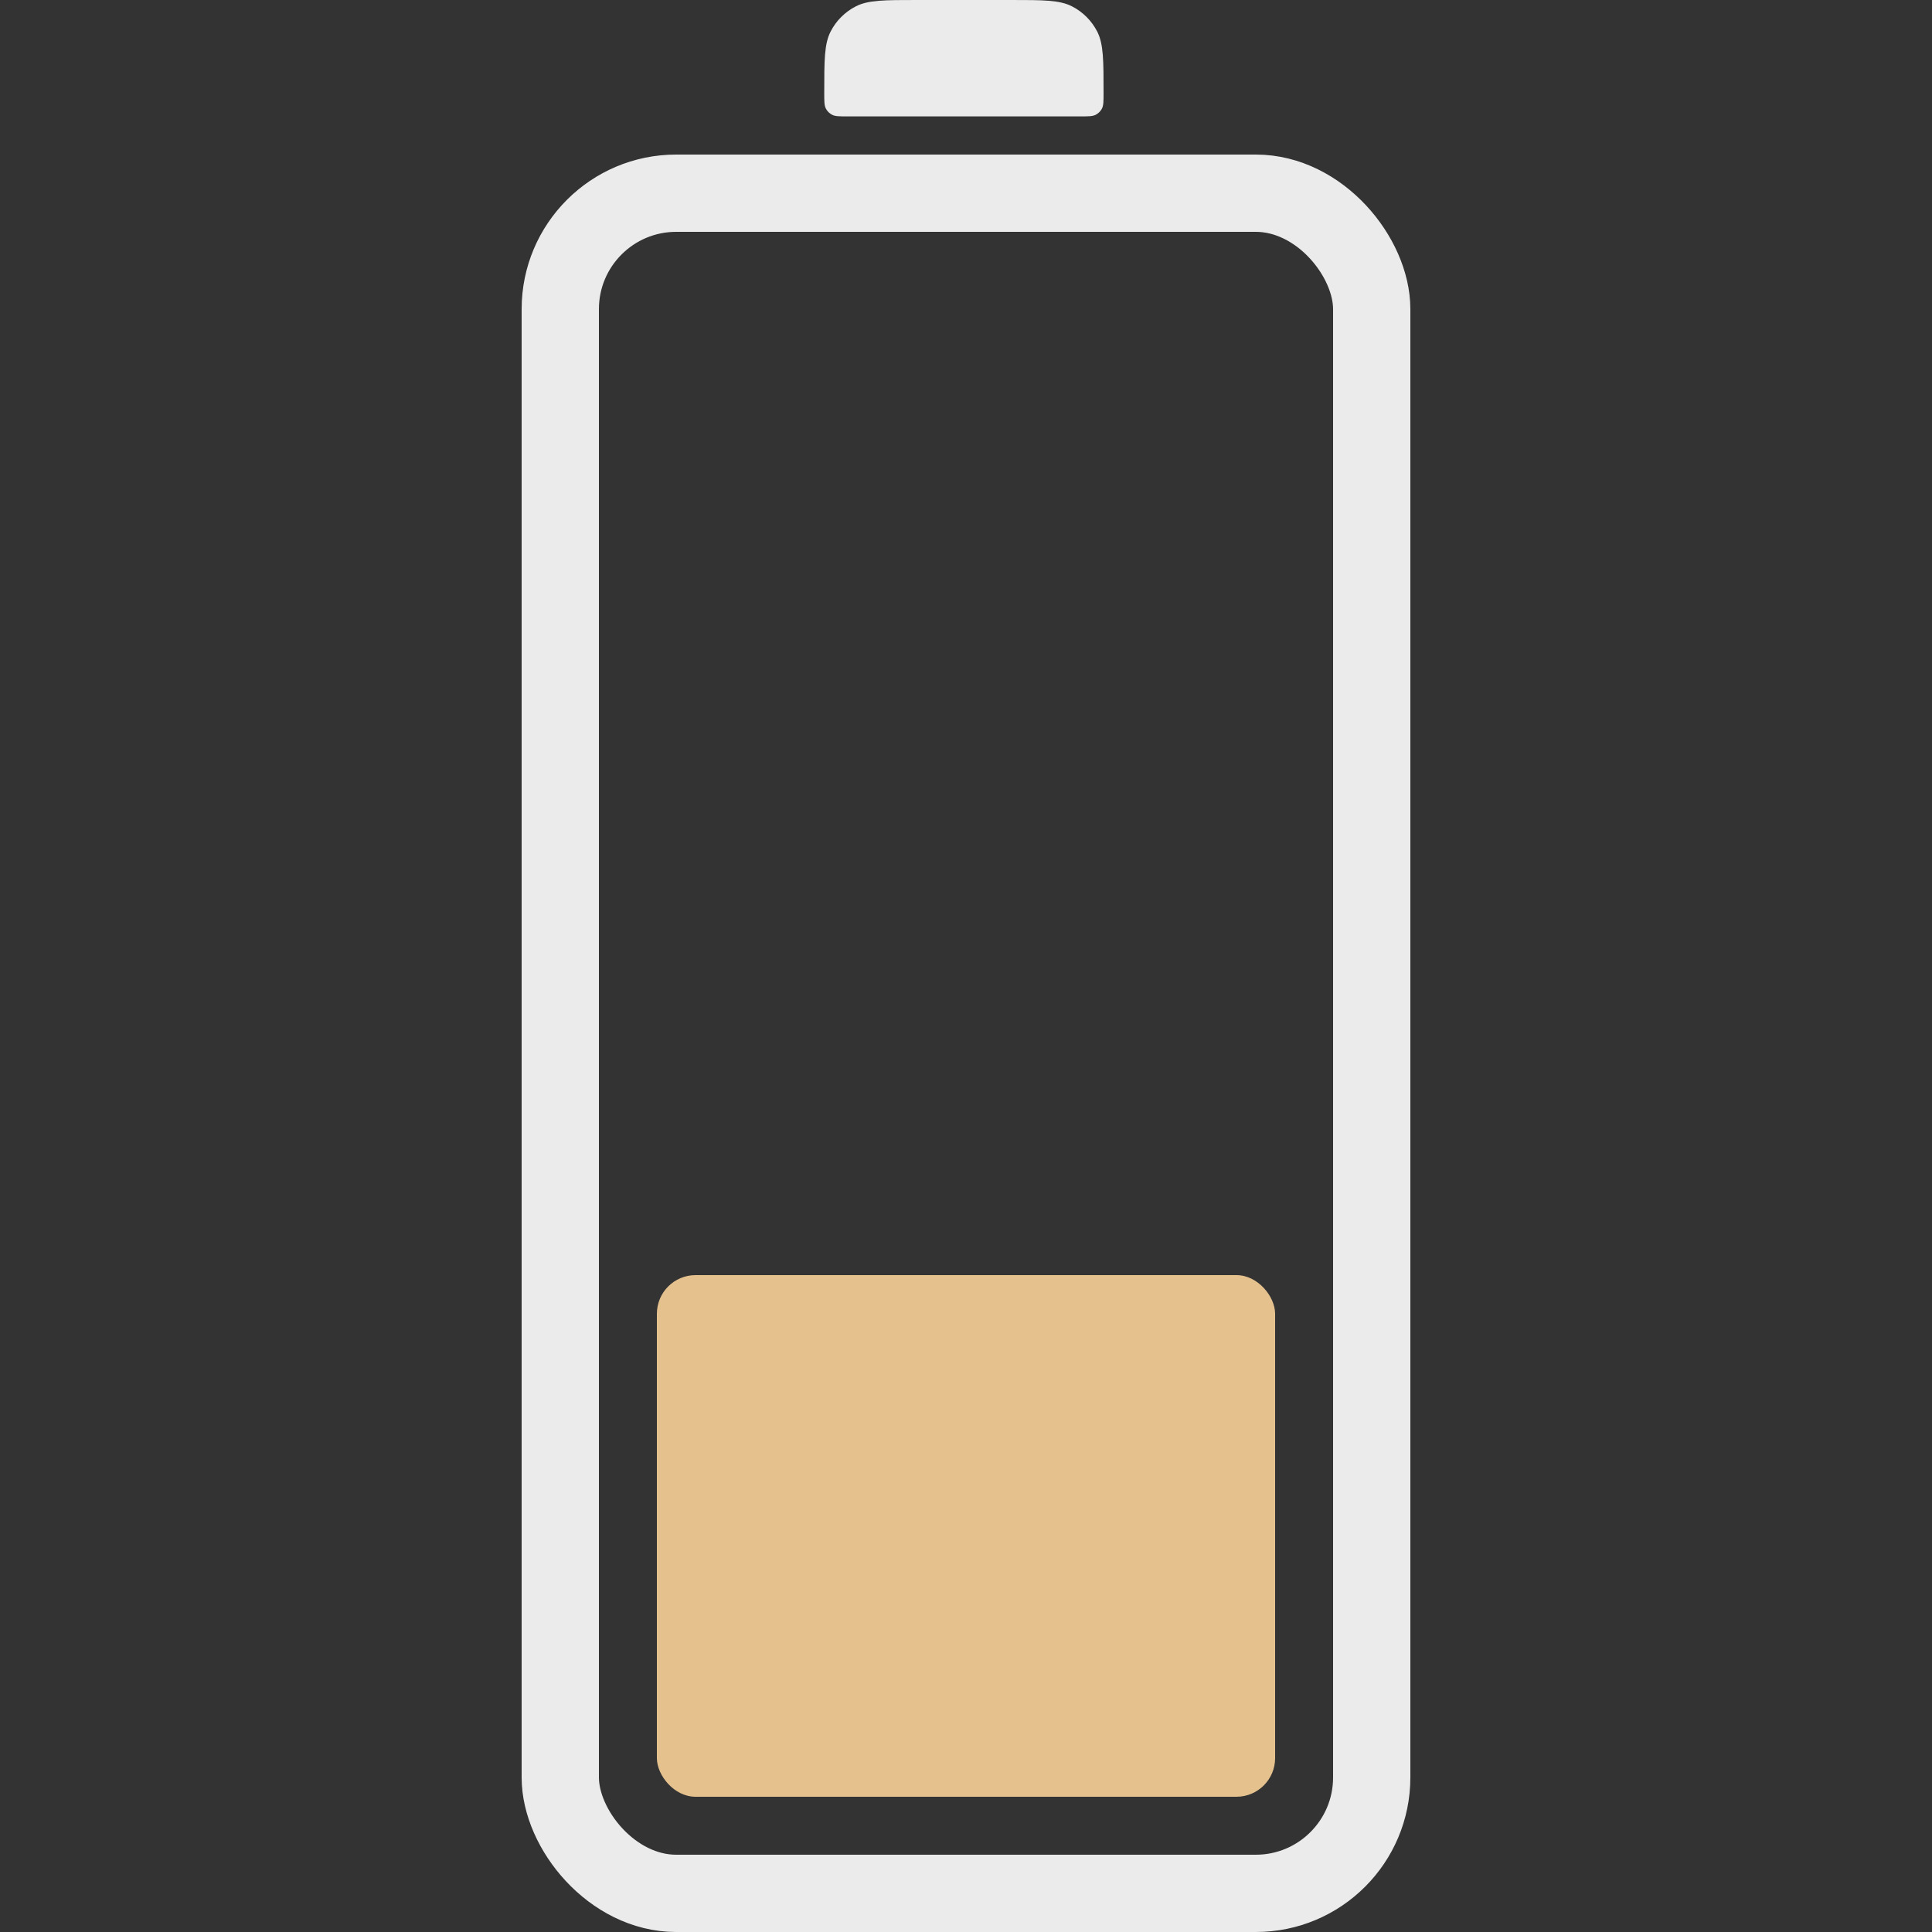 <svg width="100" height="100" viewBox="0 0 100 100" fill="none" xmlns="http://www.w3.org/2000/svg">
<rect x="0" y="0" width="100" height="100" fill="#333333" stroke="none"/>
<rect x="29" y="10" width="42" height="88" rx="6" stroke="white" stroke-opacity="0.9" stroke-width="4"/>
<rect x="34" y="66" width="32" height="27" rx="2" fill="#F8D197" fill-opacity="0.9"/>
<path d="M42.663 4.819C42.663 3.126 42.663 2.28 42.99 1.638C43.277 1.074 43.736 0.615 44.301 0.327C44.942 0 45.782 0 47.463 0L52.321 0C54.001 0 54.841 0 55.483 0.327C56.047 0.615 56.506 1.074 56.794 1.638C57.12 2.28 57.12 3.126 57.12 4.819C57.12 5.243 57.12 5.454 57.039 5.615C56.967 5.756 56.852 5.87 56.711 5.942C56.55 6.024 56.34 6.024 55.92 6.024L43.863 6.024C43.443 6.024 43.233 6.024 43.072 5.942C42.931 5.87 42.816 5.756 42.744 5.615C42.663 5.454 42.663 5.243 42.663 4.819Z" fill="white" fill-opacity="0.9"/>
</svg>
